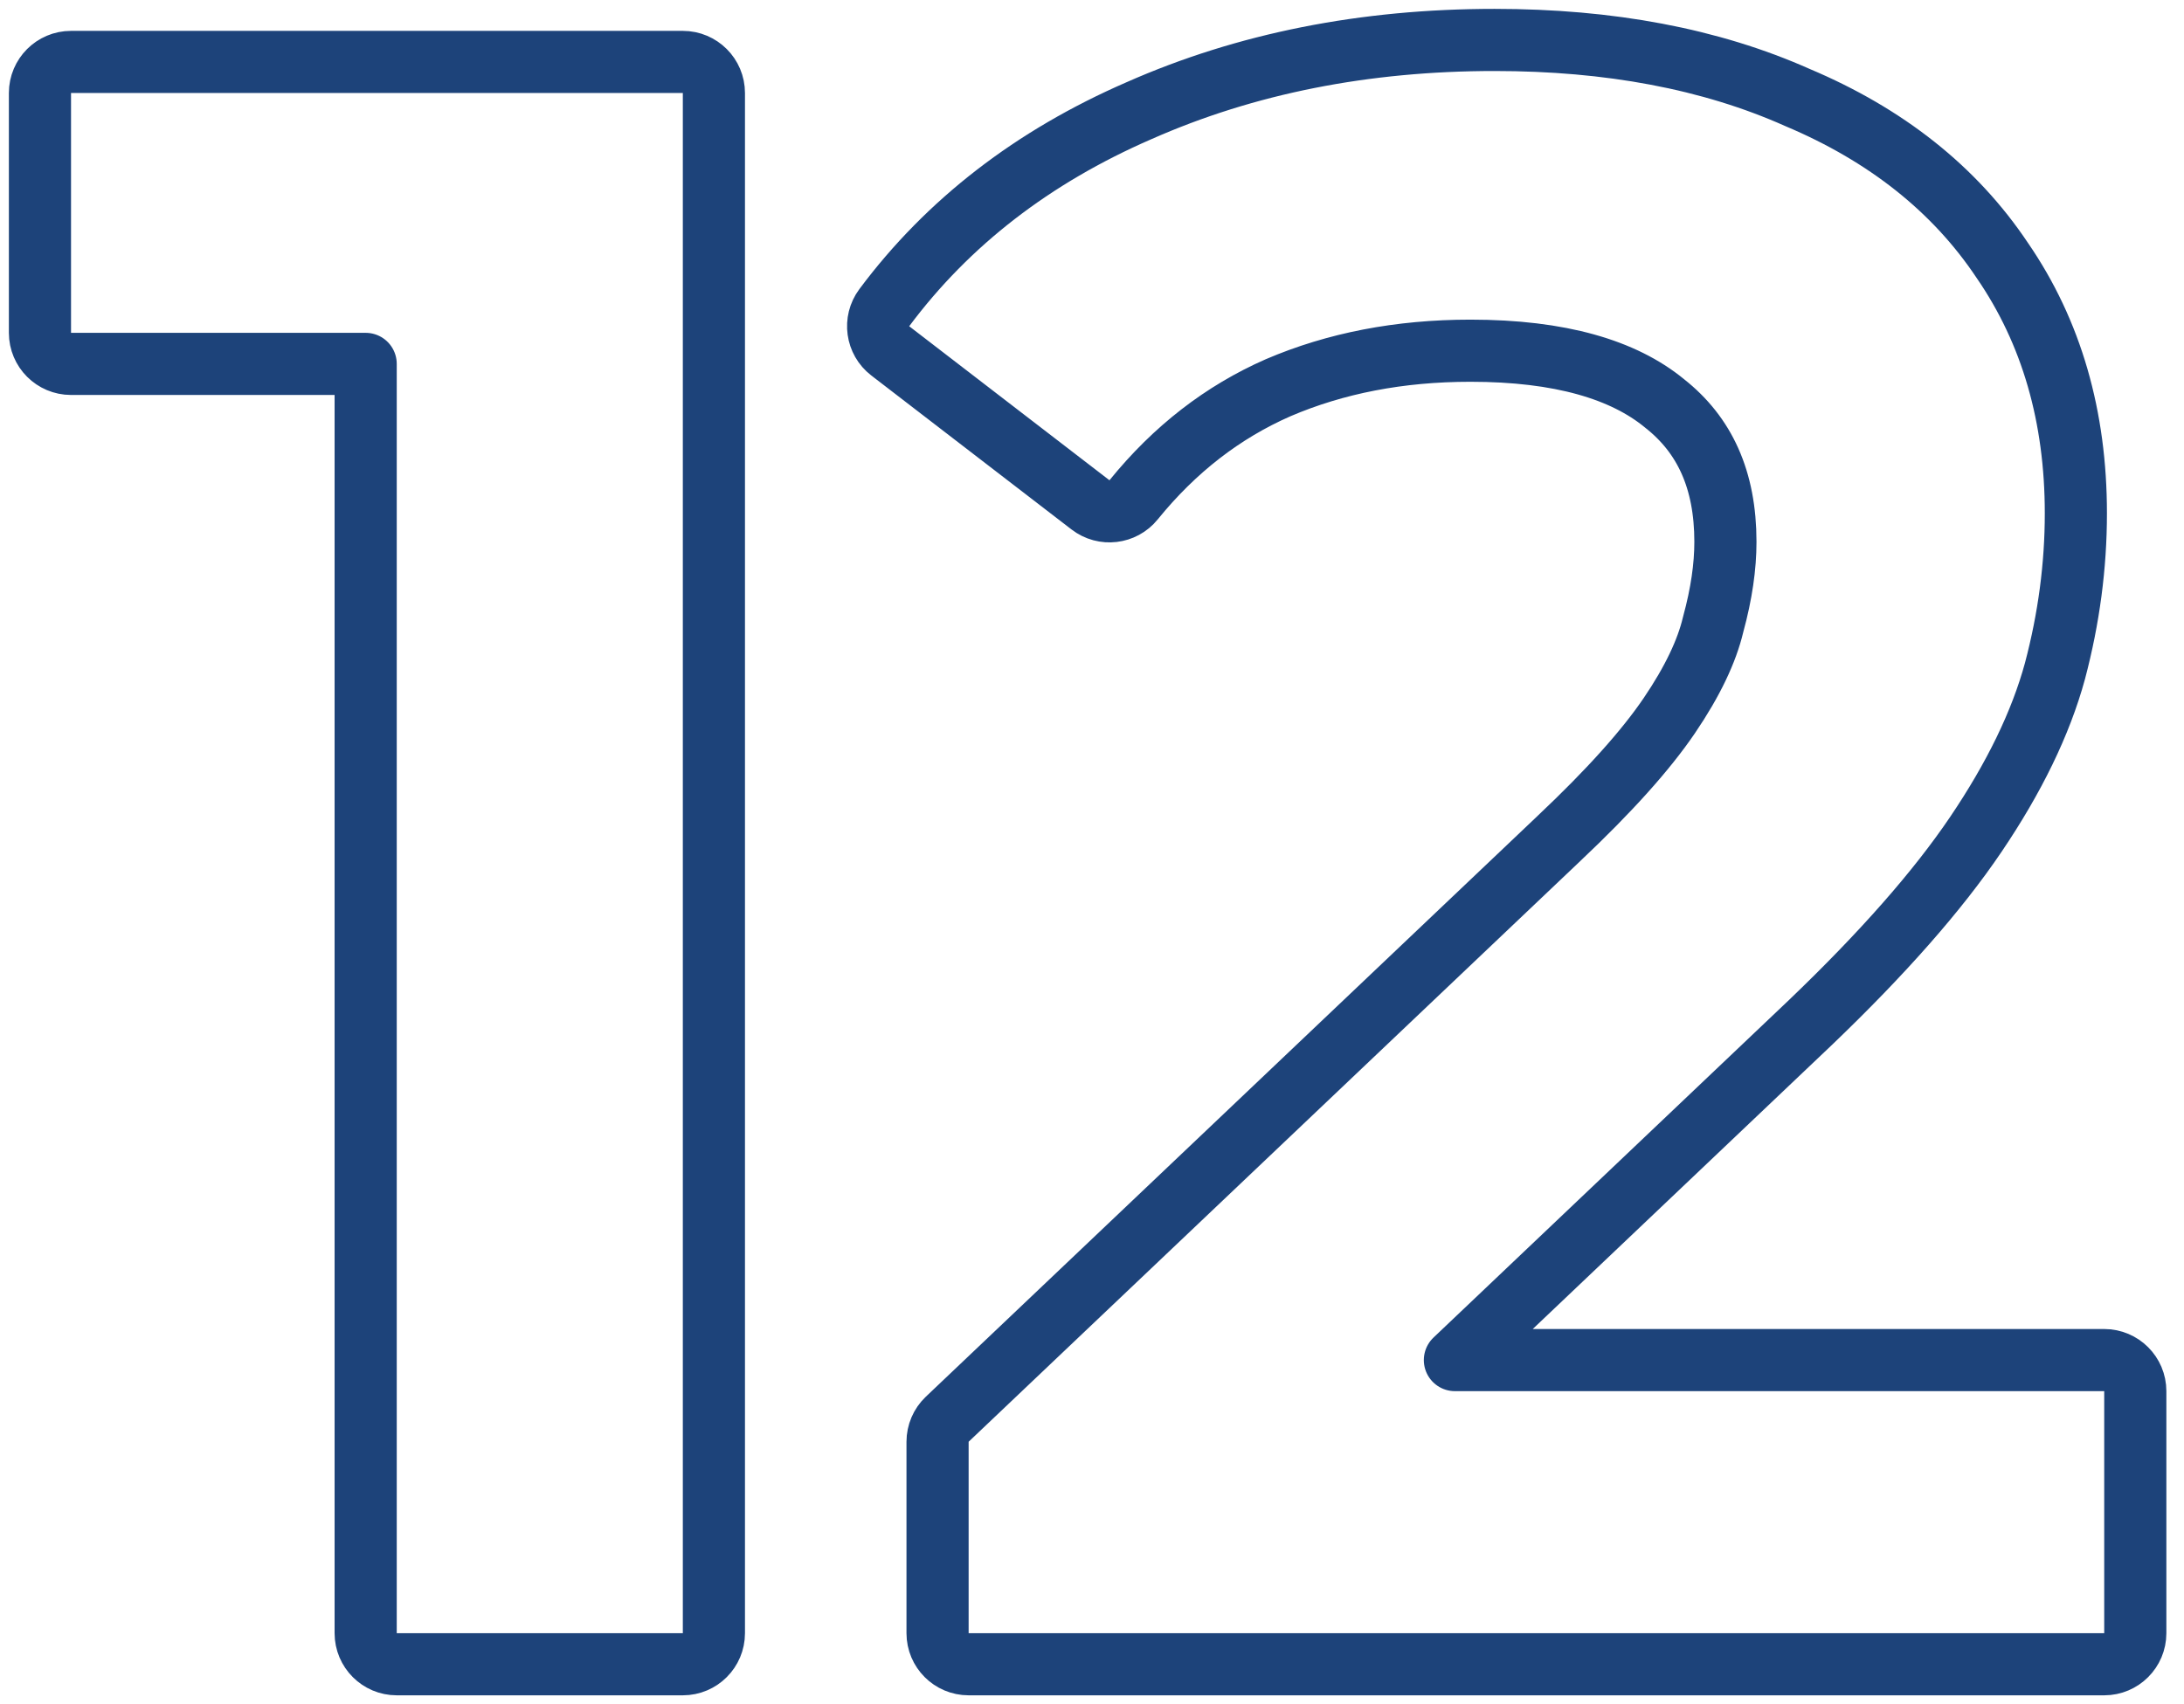 <svg width="123" height="96" viewBox="0 0 123 96" fill="none" xmlns="http://www.w3.org/2000/svg">
<path d="M20.594 92C20.594 92.966 21.377 93.75 22.344 93.75H38.456C39.423 93.75 40.206 92.966 40.206 92V5.239C40.206 4.273 39.423 3.489 38.456 3.489H4C3.034 3.489 2.25 4.273 2.25 5.239V18.749C2.25 19.716 3.034 20.499 4 20.499H20.594V92ZM52.802 92C52.802 92.966 53.585 93.75 54.552 93.75H118.507C119.473 93.75 120.257 92.966 120.257 92V78.366C120.257 77.4 119.473 76.616 118.507 76.616H81.938L101.988 57.573L101.993 57.568C106.01 53.718 109.121 50.193 111.28 46.997C113.423 43.826 114.926 40.76 115.733 37.801L115.736 37.789C116.517 34.838 116.91 31.878 116.91 28.913C116.91 23.489 115.55 18.715 112.766 14.669C110.074 10.636 106.198 7.587 101.231 5.493C96.336 3.311 90.635 2.25 84.174 2.25C76.856 2.25 70.168 3.57 64.136 6.24C58.185 8.828 53.388 12.521 49.802 17.331C49.231 18.098 49.38 19.182 50.138 19.765L61.417 28.441C62.169 29.019 63.246 28.893 63.843 28.156C66.156 25.303 68.867 23.21 71.981 21.842C75.207 20.46 78.809 19.756 82.811 19.756C87.889 19.756 91.434 20.832 93.725 22.706L93.75 22.727C95.992 24.493 97.173 27.008 97.173 30.524C97.173 31.911 96.954 33.449 96.491 35.145C96.486 35.163 96.482 35.182 96.477 35.2C96.129 36.664 95.335 38.368 94.006 40.323C92.702 42.241 90.654 44.538 87.807 47.222L87.803 47.227L53.346 79.948C52.999 80.278 52.802 80.737 52.802 81.217V92Z" stroke="#1D437A" stroke-width="3.5" stroke-linejoin="round"/>
</svg>
